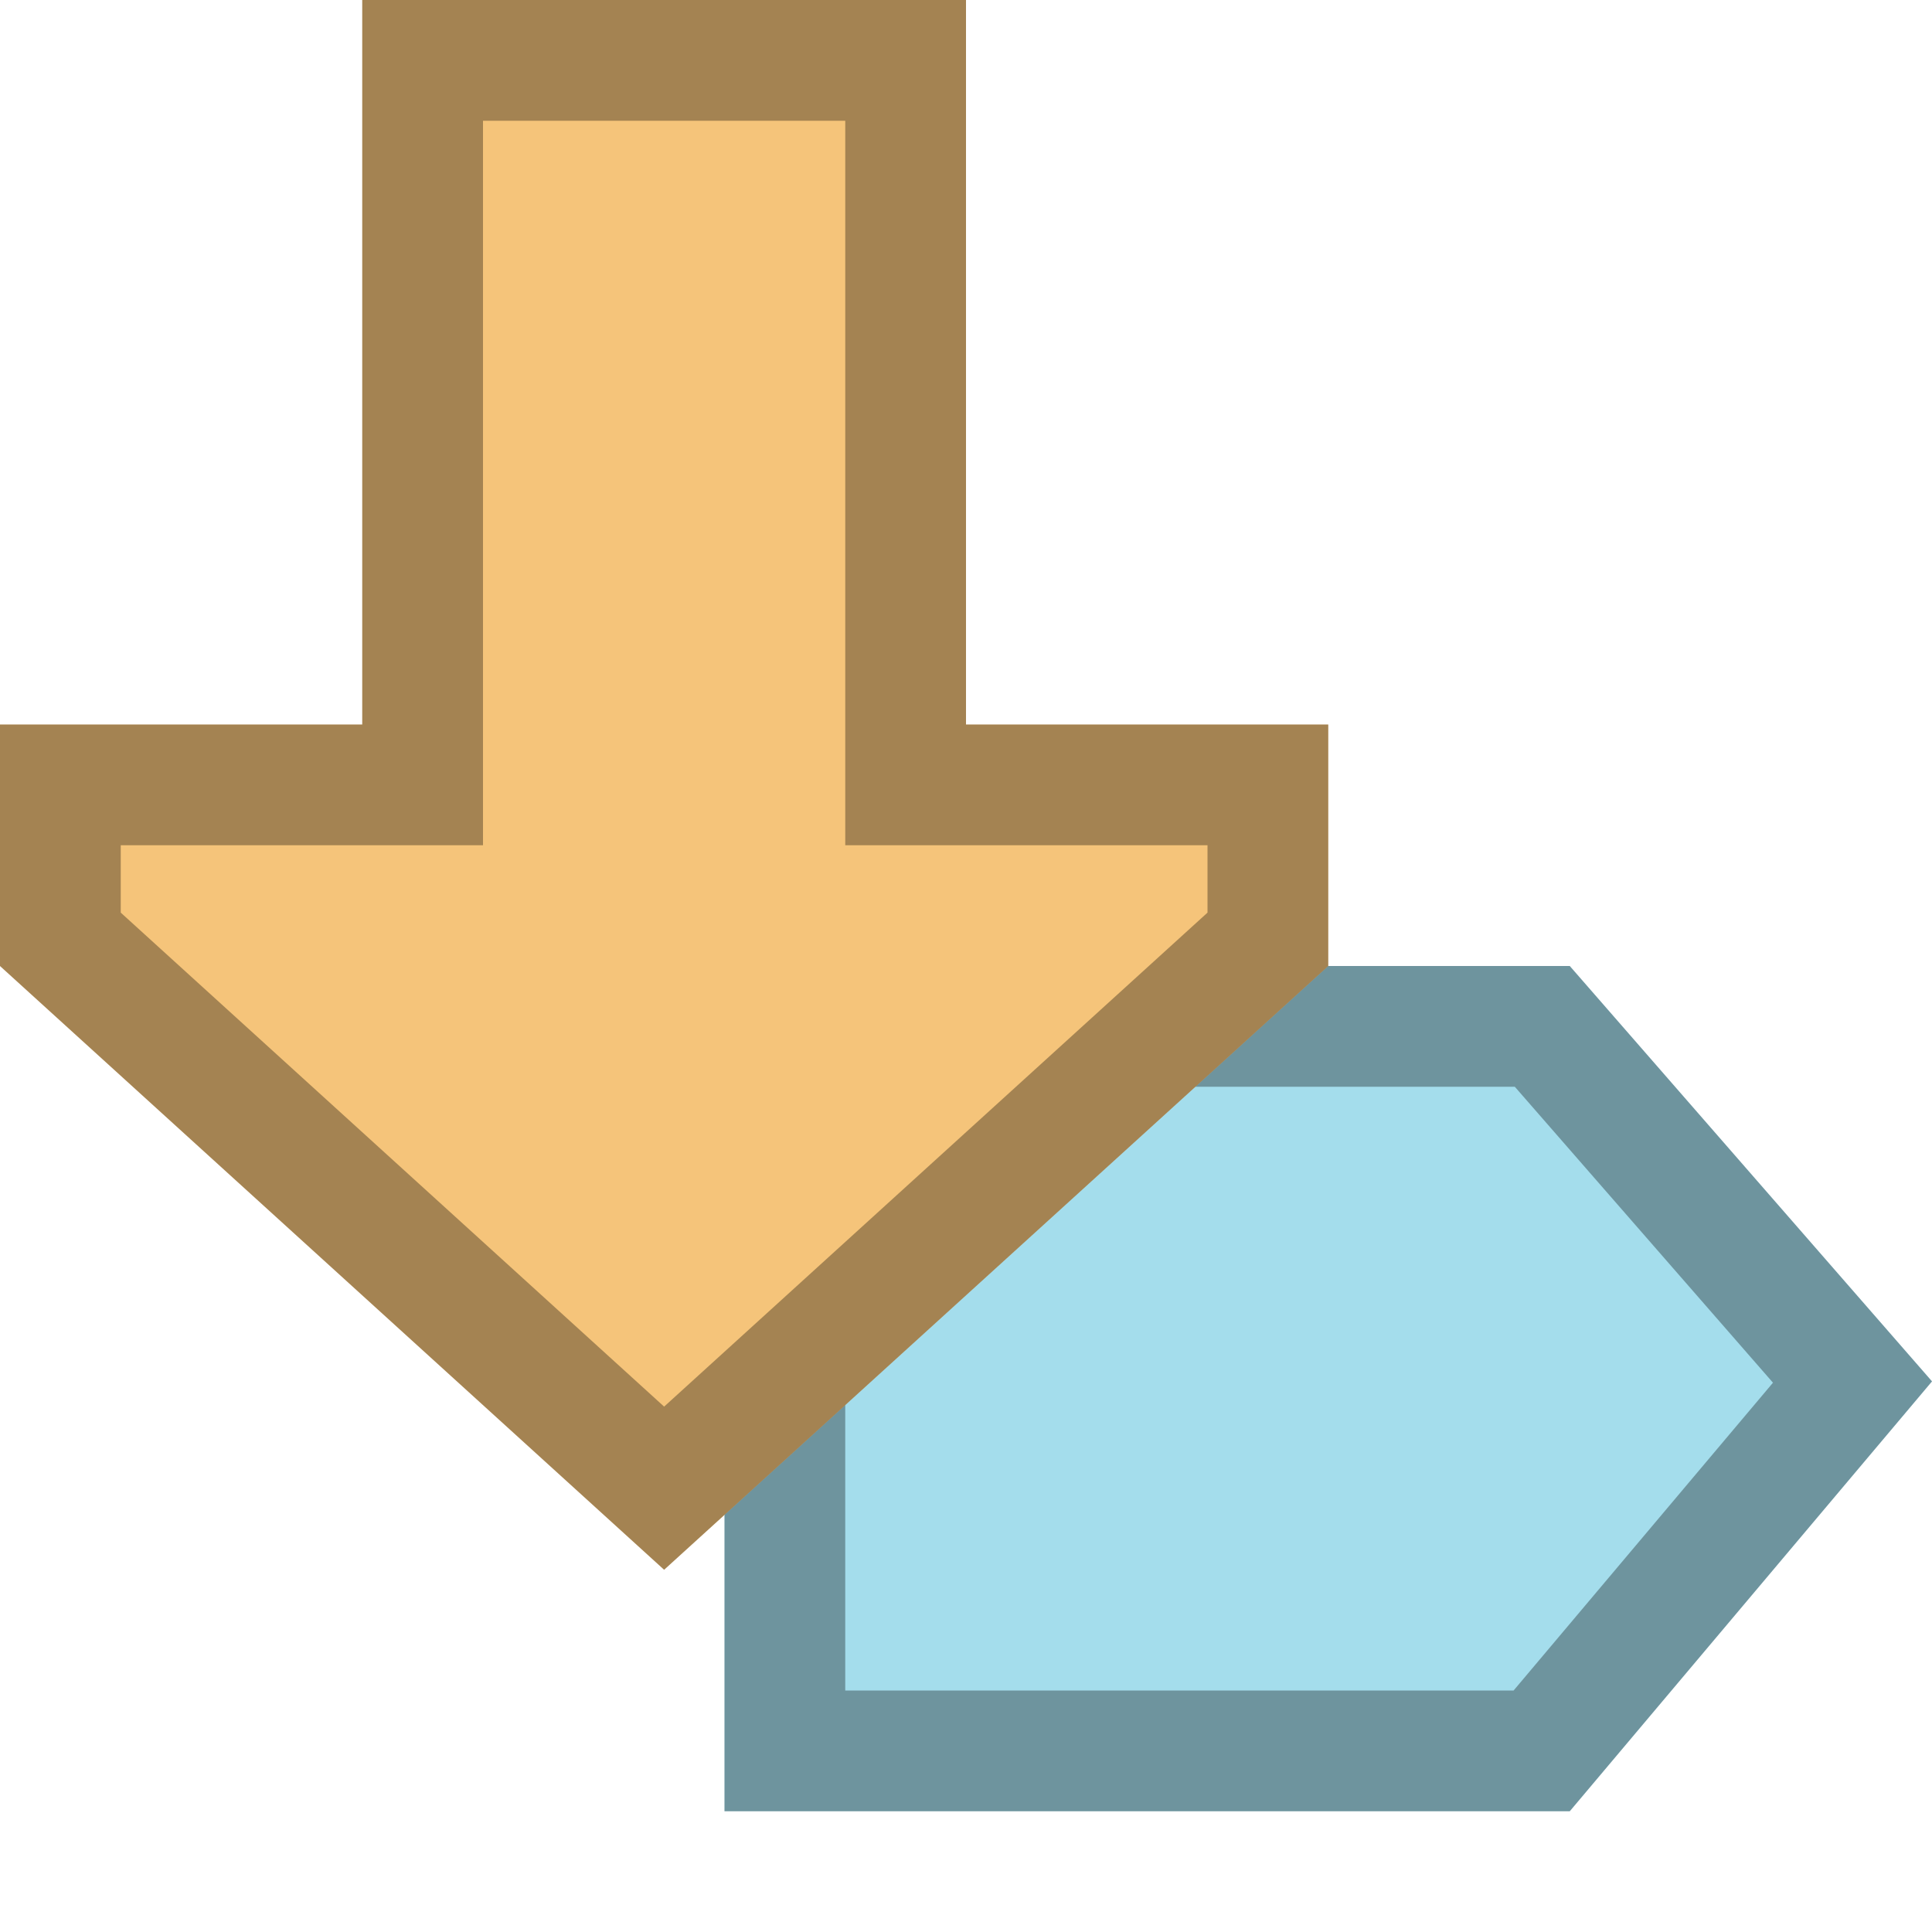 <?xml version="1.0" encoding="UTF-8"?>
<!--

    Licensed to the Apache Software Foundation (ASF) under one
    or more contributor license agreements.  See the NOTICE file
    distributed with this work for additional information
    regarding copyright ownership.  The ASF licenses this file
    to you under the Apache License, Version 2.0 (the
    "License"); you may not use this file except in compliance
    with the License.  You may obtain a copy of the License at

      http://www.apache.org/licenses/LICENSE-2.0

    Unless required by applicable law or agreed to in writing,
    software distributed under the License is distributed on an
    "AS IS" BASIS, WITHOUT WARRANTIES OR CONDITIONS OF ANY
    KIND, either express or implied.  See the License for the
    specific language governing permissions and limitations
    under the License.

-->
<svg id="New_Vector" xmlns="http://www.w3.org/2000/svg" width="16" height="16" version="1.1" viewBox="0 0 16 16">
  <!-- Generator: Adobe Illustrator 29.0.0, SVG Export Plug-In . SVG Version: 2.1.0 Build 186)  -->
  <defs>
    <style>
      .st0 {
        fill: #a4ddec;
      }

      .st1 {
        opacity: .33;
      }

      .st2 {
        fill: #f5c47a;
      }
    </style>
  </defs>
  <g>
    <polygon class="st0" points="13 8 6 8 6 15 13 15 16 11.44 13 8"/>
    <g class="st1">
      <path d="M12.545,9l2.138,2.451-2.148,2.549h-5.535v-5h5.545M13,8h-7v7h7l3-3.56-3-3.44h0Z"/>
    </g>
  </g>
  <g>
    <polygon class="st2" points="3 0 3 6 0 6 0 8 5.5 13 11 8 11 6 8 6 8 0 3 0"/>
    <g class="st1">
      <path d="M7,1v6h3v.558l-4.5,4.091L1,7.558v-.558h3V1h3M8,0H3v6H0v2l5.5,5,5.5-5v-2h-3V0h0Z"/>
    </g>
  </g>
</svg>
